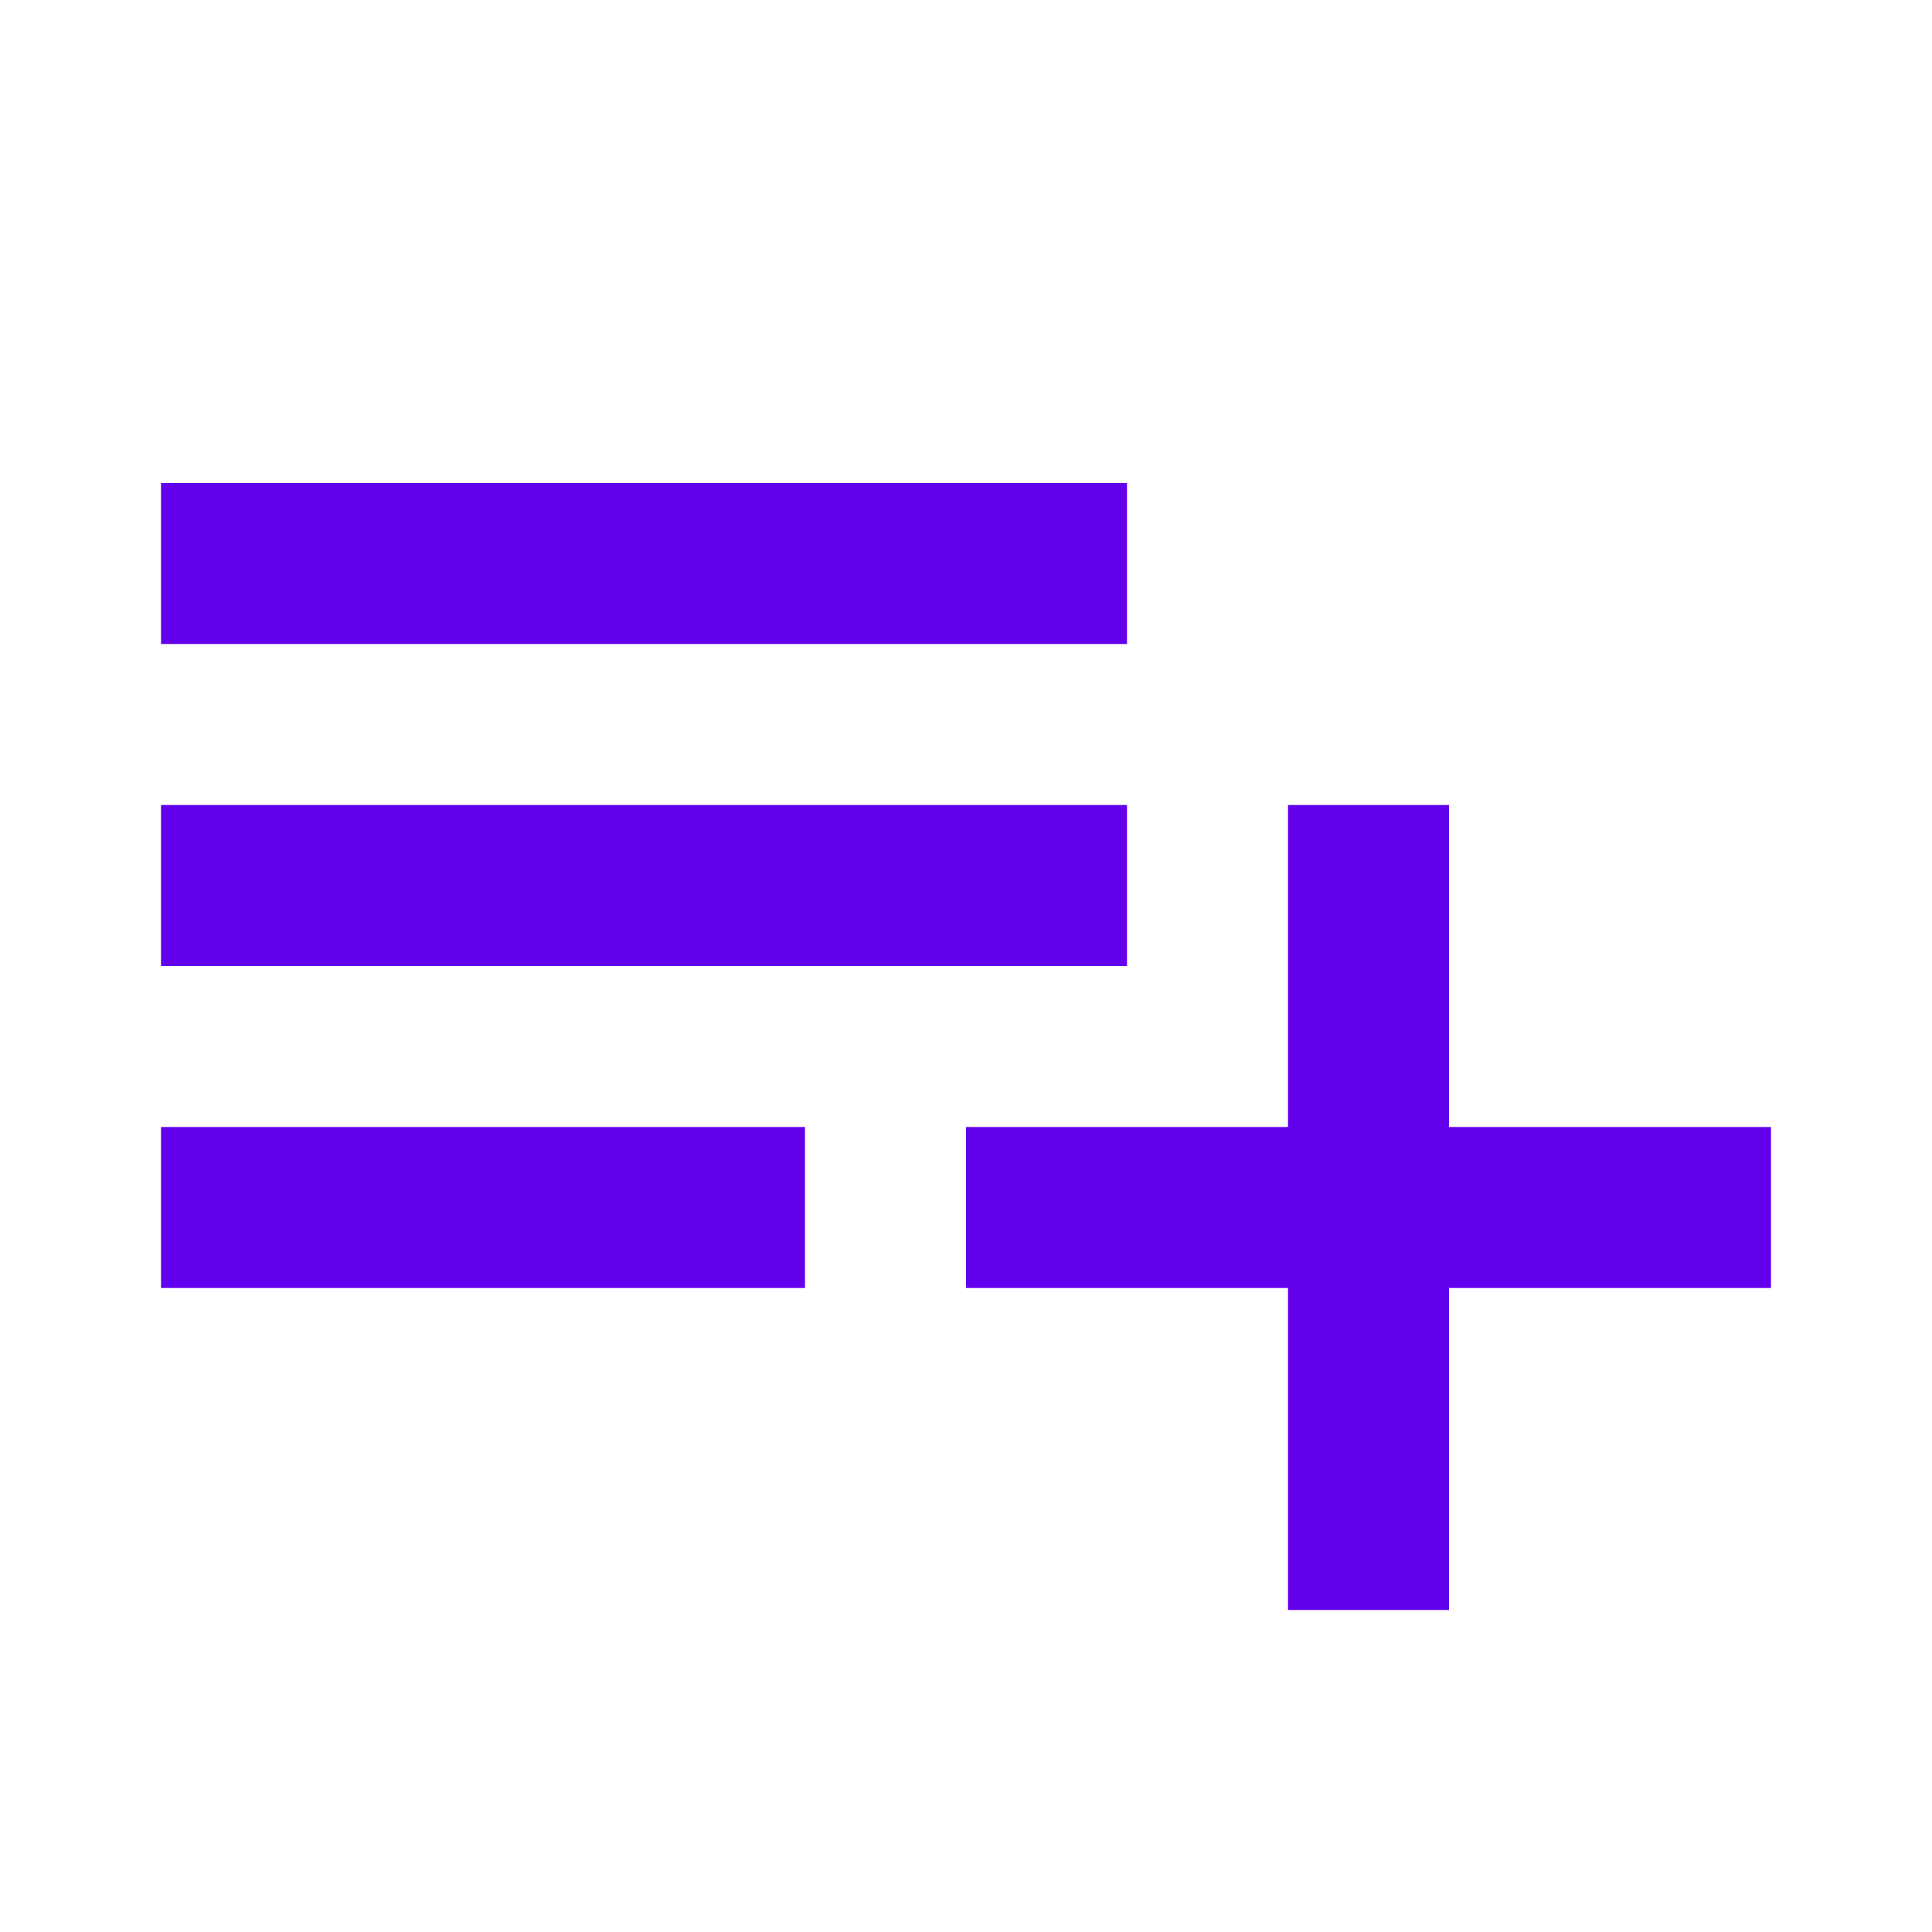 <svg xmlns="http://www.w3.org/2000/svg" fill="#6200EE" height="24" viewBox="0 0 24 24" width="24"><path d="M0 0h24v24H0z" fill="none"/><path d="M14 10H2v2h12v-2zm0-4H2v2h12V6zm4 8v-4h-2v4h-4v2h4v4h2v-4h4v-2h-4zM2 16h8v-2H2v2z"/></svg>